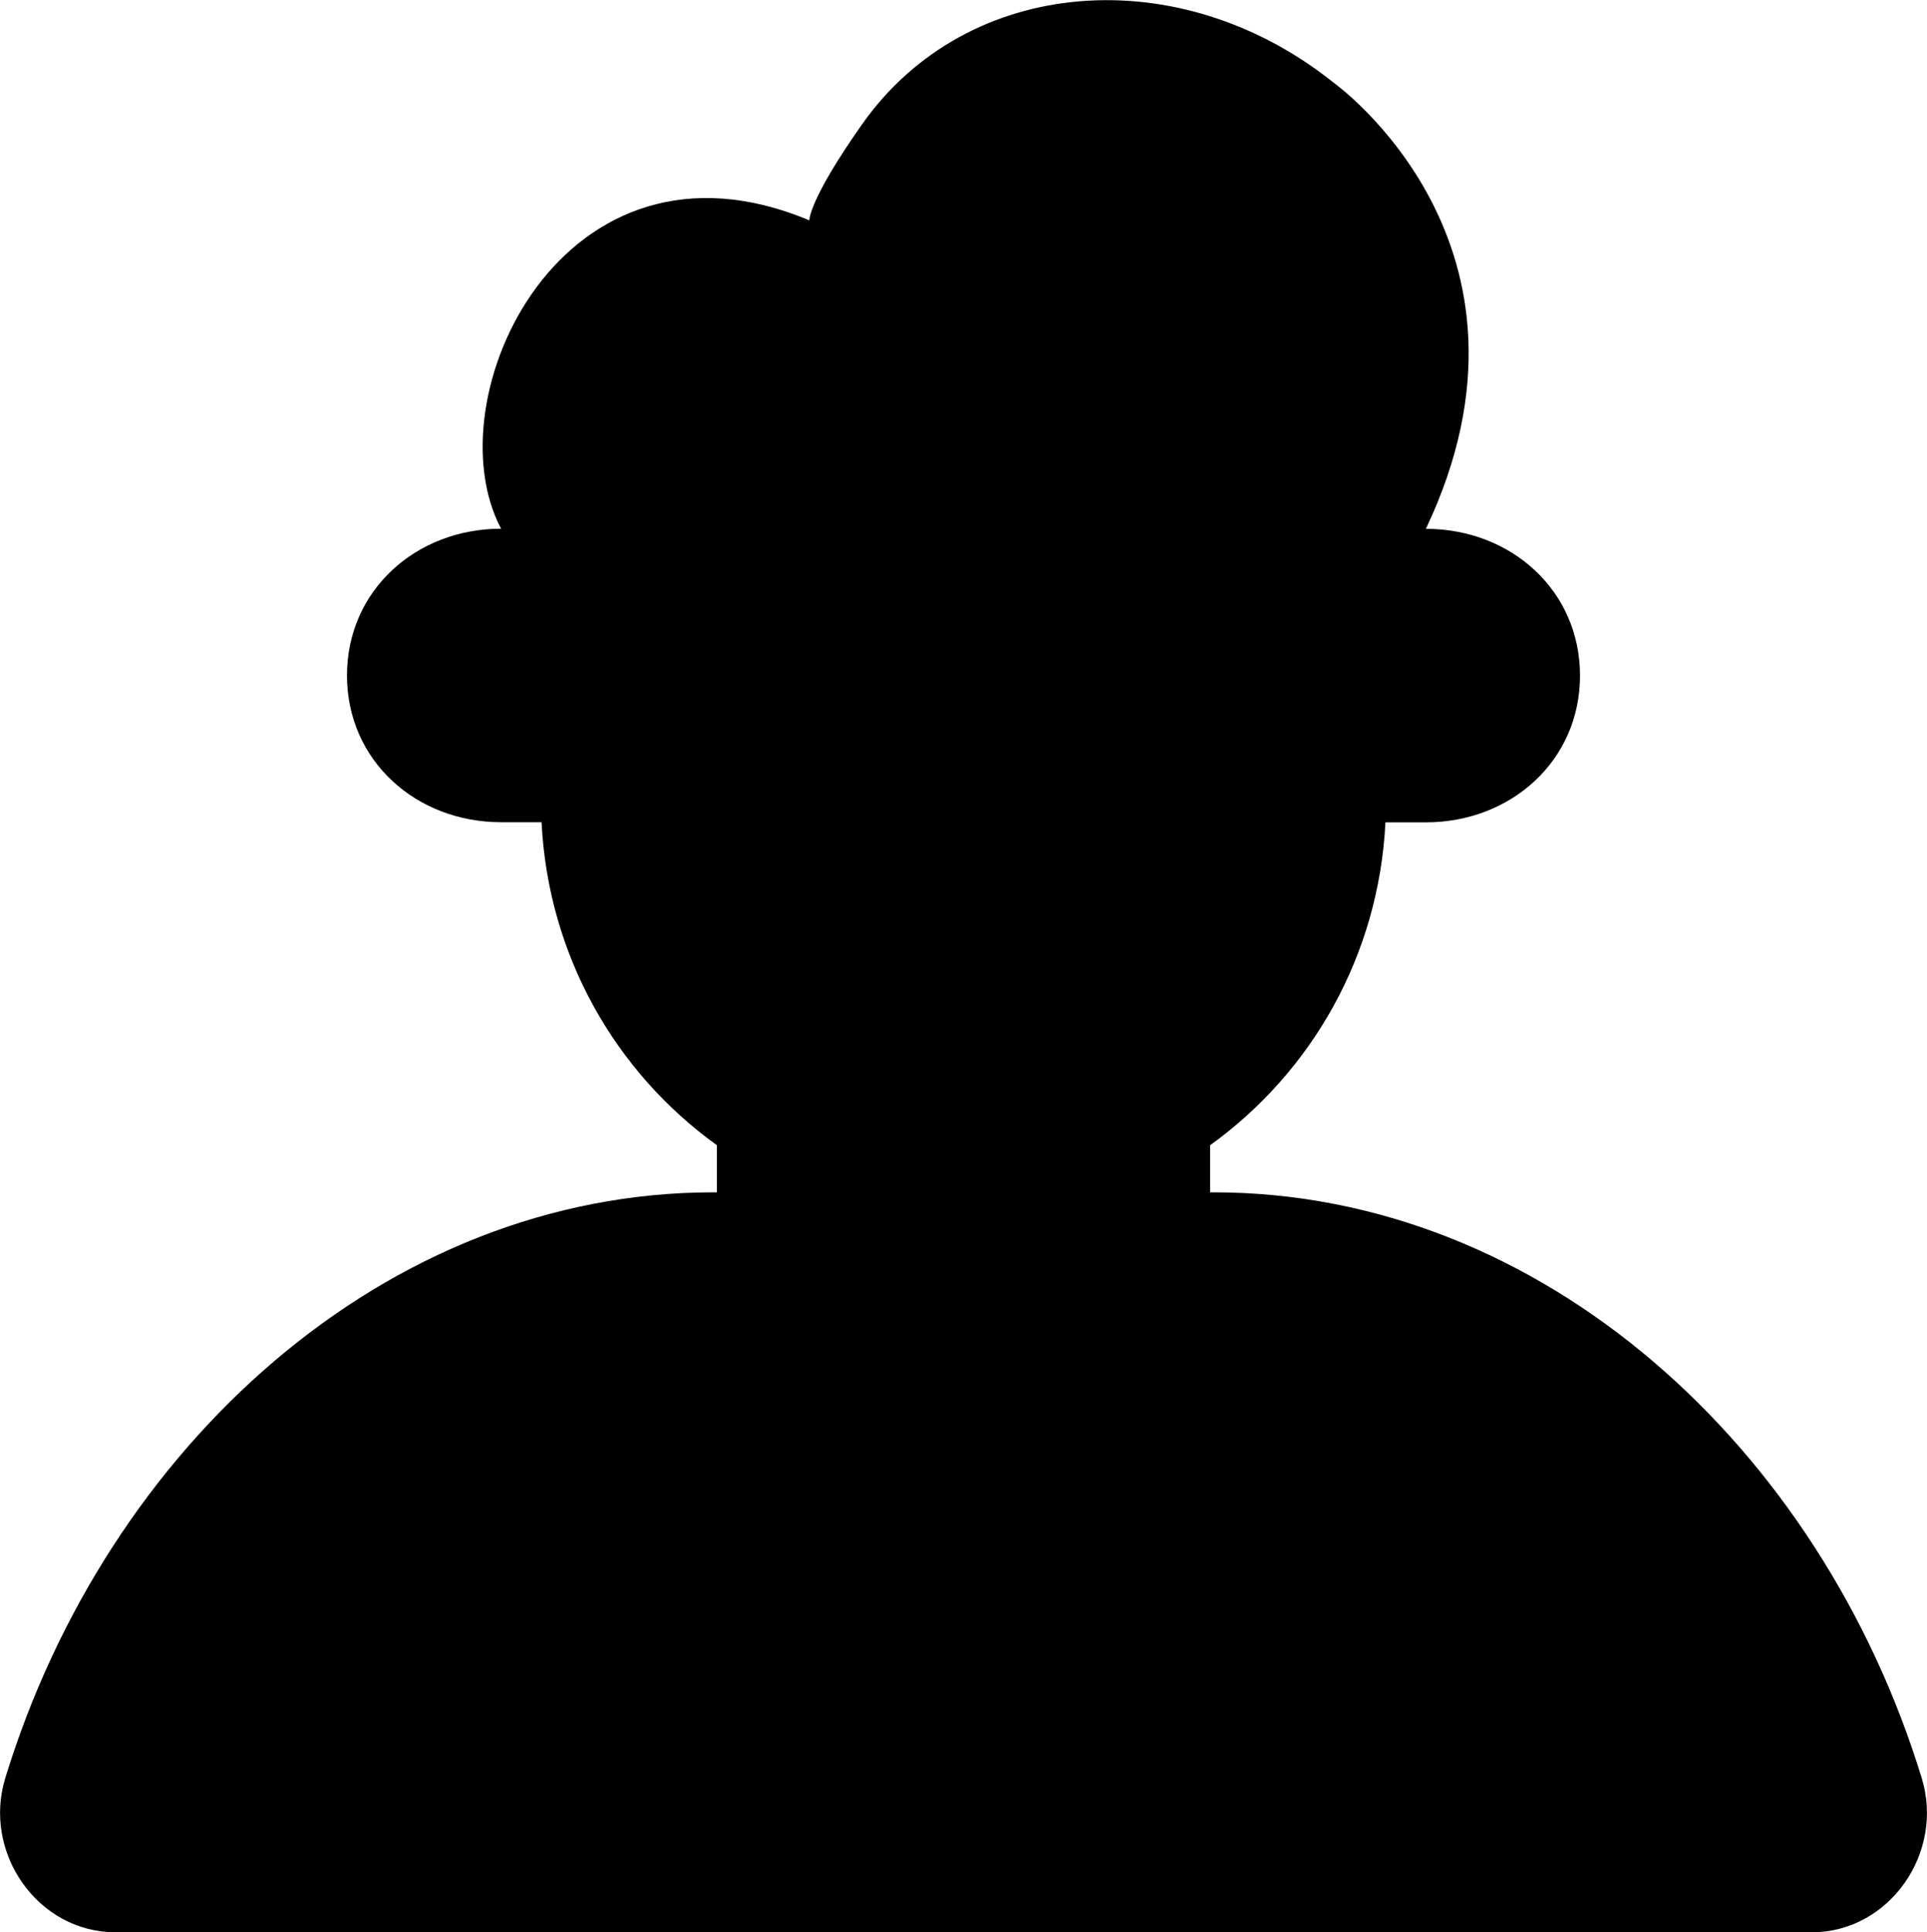 <?xml version="1.0" encoding="iso-8859-1"?>
<!-- Generator: Adobe Illustrator 16.0.0, SVG Export Plug-In . SVG Version: 6.00 Build 0)  -->
<!DOCTYPE svg PUBLIC "-//W3C//DTD SVG 1.1//EN" "http://www.w3.org/Graphics/SVG/1.1/DTD/svg11.dtd">
<svg version="1.1" id="Layer_1" xmlns="http://www.w3.org/2000/svg" xmlns:xlink="http://www.w3.org/1999/xlink" x="0px" y="0px"
	 width="15.628px" height="15.668px" viewBox="0 0 15.628 15.668" style="enable-background:new 0 0 15.628 15.668;"
	 xml:space="preserve">
<path id="User_4_x2C__Profile_5" d="M15.585,14.417c-0.823-2.688-3.086-4.749-5.742-4.749H9.814V9.286
	c0.824-0.593,1.368-1.539,1.422-2.618h0.328c0.69,0,1.25-0.5,1.25-1.19s-0.56-1.19-1.25-1.19c1.094-2.307-0.75-3.619-0.75-3.619
	c-1.25-1-2.971-0.868-3.821,0.337C6.555,1.627,6.564,1.787,6.564,1.787c-2-0.838-3.062,1.443-2.5,2.5c-0.69,0-1.25,0.5-1.25,1.19
	s0.56,1.19,1.25,1.19h0.328C4.446,7.747,4.99,8.693,5.814,9.286v0.382H5.785c-2.656,0-4.919,2.061-5.742,4.749
	c-0.186,0.605,0.262,1.251,0.895,1.251h13.754C15.324,15.668,15.771,15.022,15.585,14.417z"/>
<g>
</g>
<g>
</g>
<g>
</g>
<g>
</g>
<g>
</g>
<g>
</g>
<g>
</g>
<g>
</g>
<g>
</g>
<g>
</g>
<g>
</g>
<g>
</g>
<g>
</g>
<g>
</g>
<g>
</g>
</svg>
